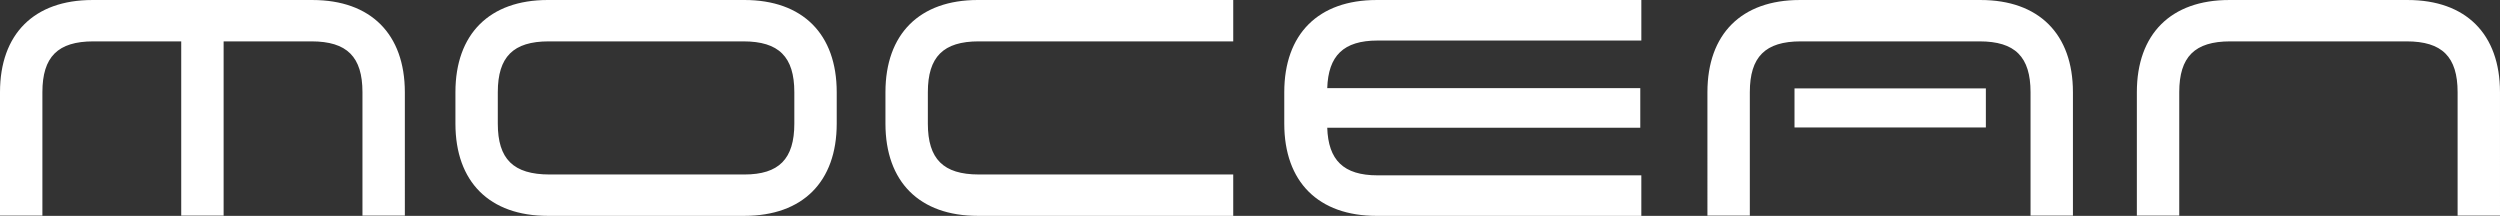 <svg width="498" height="43" viewBox="0 0 498 43" xmlns="http://www.w3.org/2000/svg">
    <rect x="0" y="0" width="498" height="43" fill="#333333" stroke="none"/>
    <g fill="#FFF" fill-rule="nonzero">
        <path d="M62.238.002H18.397C6.785.002 0 6.776 0 18.366v24.578h8.445V18.366c0-7.047 3.082-10.124 10.14-10.124H36.1v34.702h8.445V8.242h17.513c7.062 0 10.144 3.077 10.144 10.124v24.578h8.444V18.366C80.637 6.776 73.852.002 62.238.002zM148.277 42.998h-39.16c-11.612 0-18.396-6.774-18.396-18.366v-6.266C90.72 6.774 97.505 0 109.117 0h39.16c11.611 0 18.398 6.772 18.398 18.366v6.266c-.002 11.592-6.787 18.366-18.398 18.366zM109.302 8.242c-7.06 0-10.14 3.077-10.14 10.124v6.266c0 7.047 3.08 10.126 10.33 10.126h38.785c6.872 0 9.953-3.077 9.953-10.126v-6.266c0-7.047-3.081-10.124-10.143-10.124h-38.785zM245.659 42.998h-50.88c-11.612 0-18.397-6.774-18.397-18.366v-6.266C176.382 6.774 183.167 0 194.78 0h50.88v8.24h-50.69c-7.06 0-10.142 3.076-10.142 10.123v6.267c0 7.047 3.082 10.126 10.141 10.126h50.69v8.242zM498 42.944h-8.445V18.366c0-7.047-3.082-10.124-10.143-10.124h-35.163c-7.06 0-10.143 3.077-10.143 10.124v24.578h-8.445V18.366c0-11.592 6.785-18.364 18.397-18.364h35.541c11.612 0 18.399 6.772 18.399 18.364L498 42.944zM274.415 8.075h52.54V.002h-52.731c-11.612 0-18.397 6.772-18.397 18.366v6.266c0 11.592 6.785 18.366 18.397 18.366h52.73v-8.072h-52.539c-6.81 0-9.82-3.047-10.028-9.485h62.358v-7.881h-62.358c.209-6.443 3.214-9.487 10.028-9.487zM412.928 42.944h-8.445V18.366c0-7.047-3.082-10.124-10.143-10.124h-35.636c-7.059 0-10.14 3.077-10.14 10.124v24.578h-8.445V18.366c0-11.592 6.784-18.364 18.396-18.364h36.016c11.612 0 18.397 6.772 18.397 18.364v24.578z"/>
        <path d="M357.466 17.609h38.117v7.782h-38.117z"/>
    </g>
</svg>
